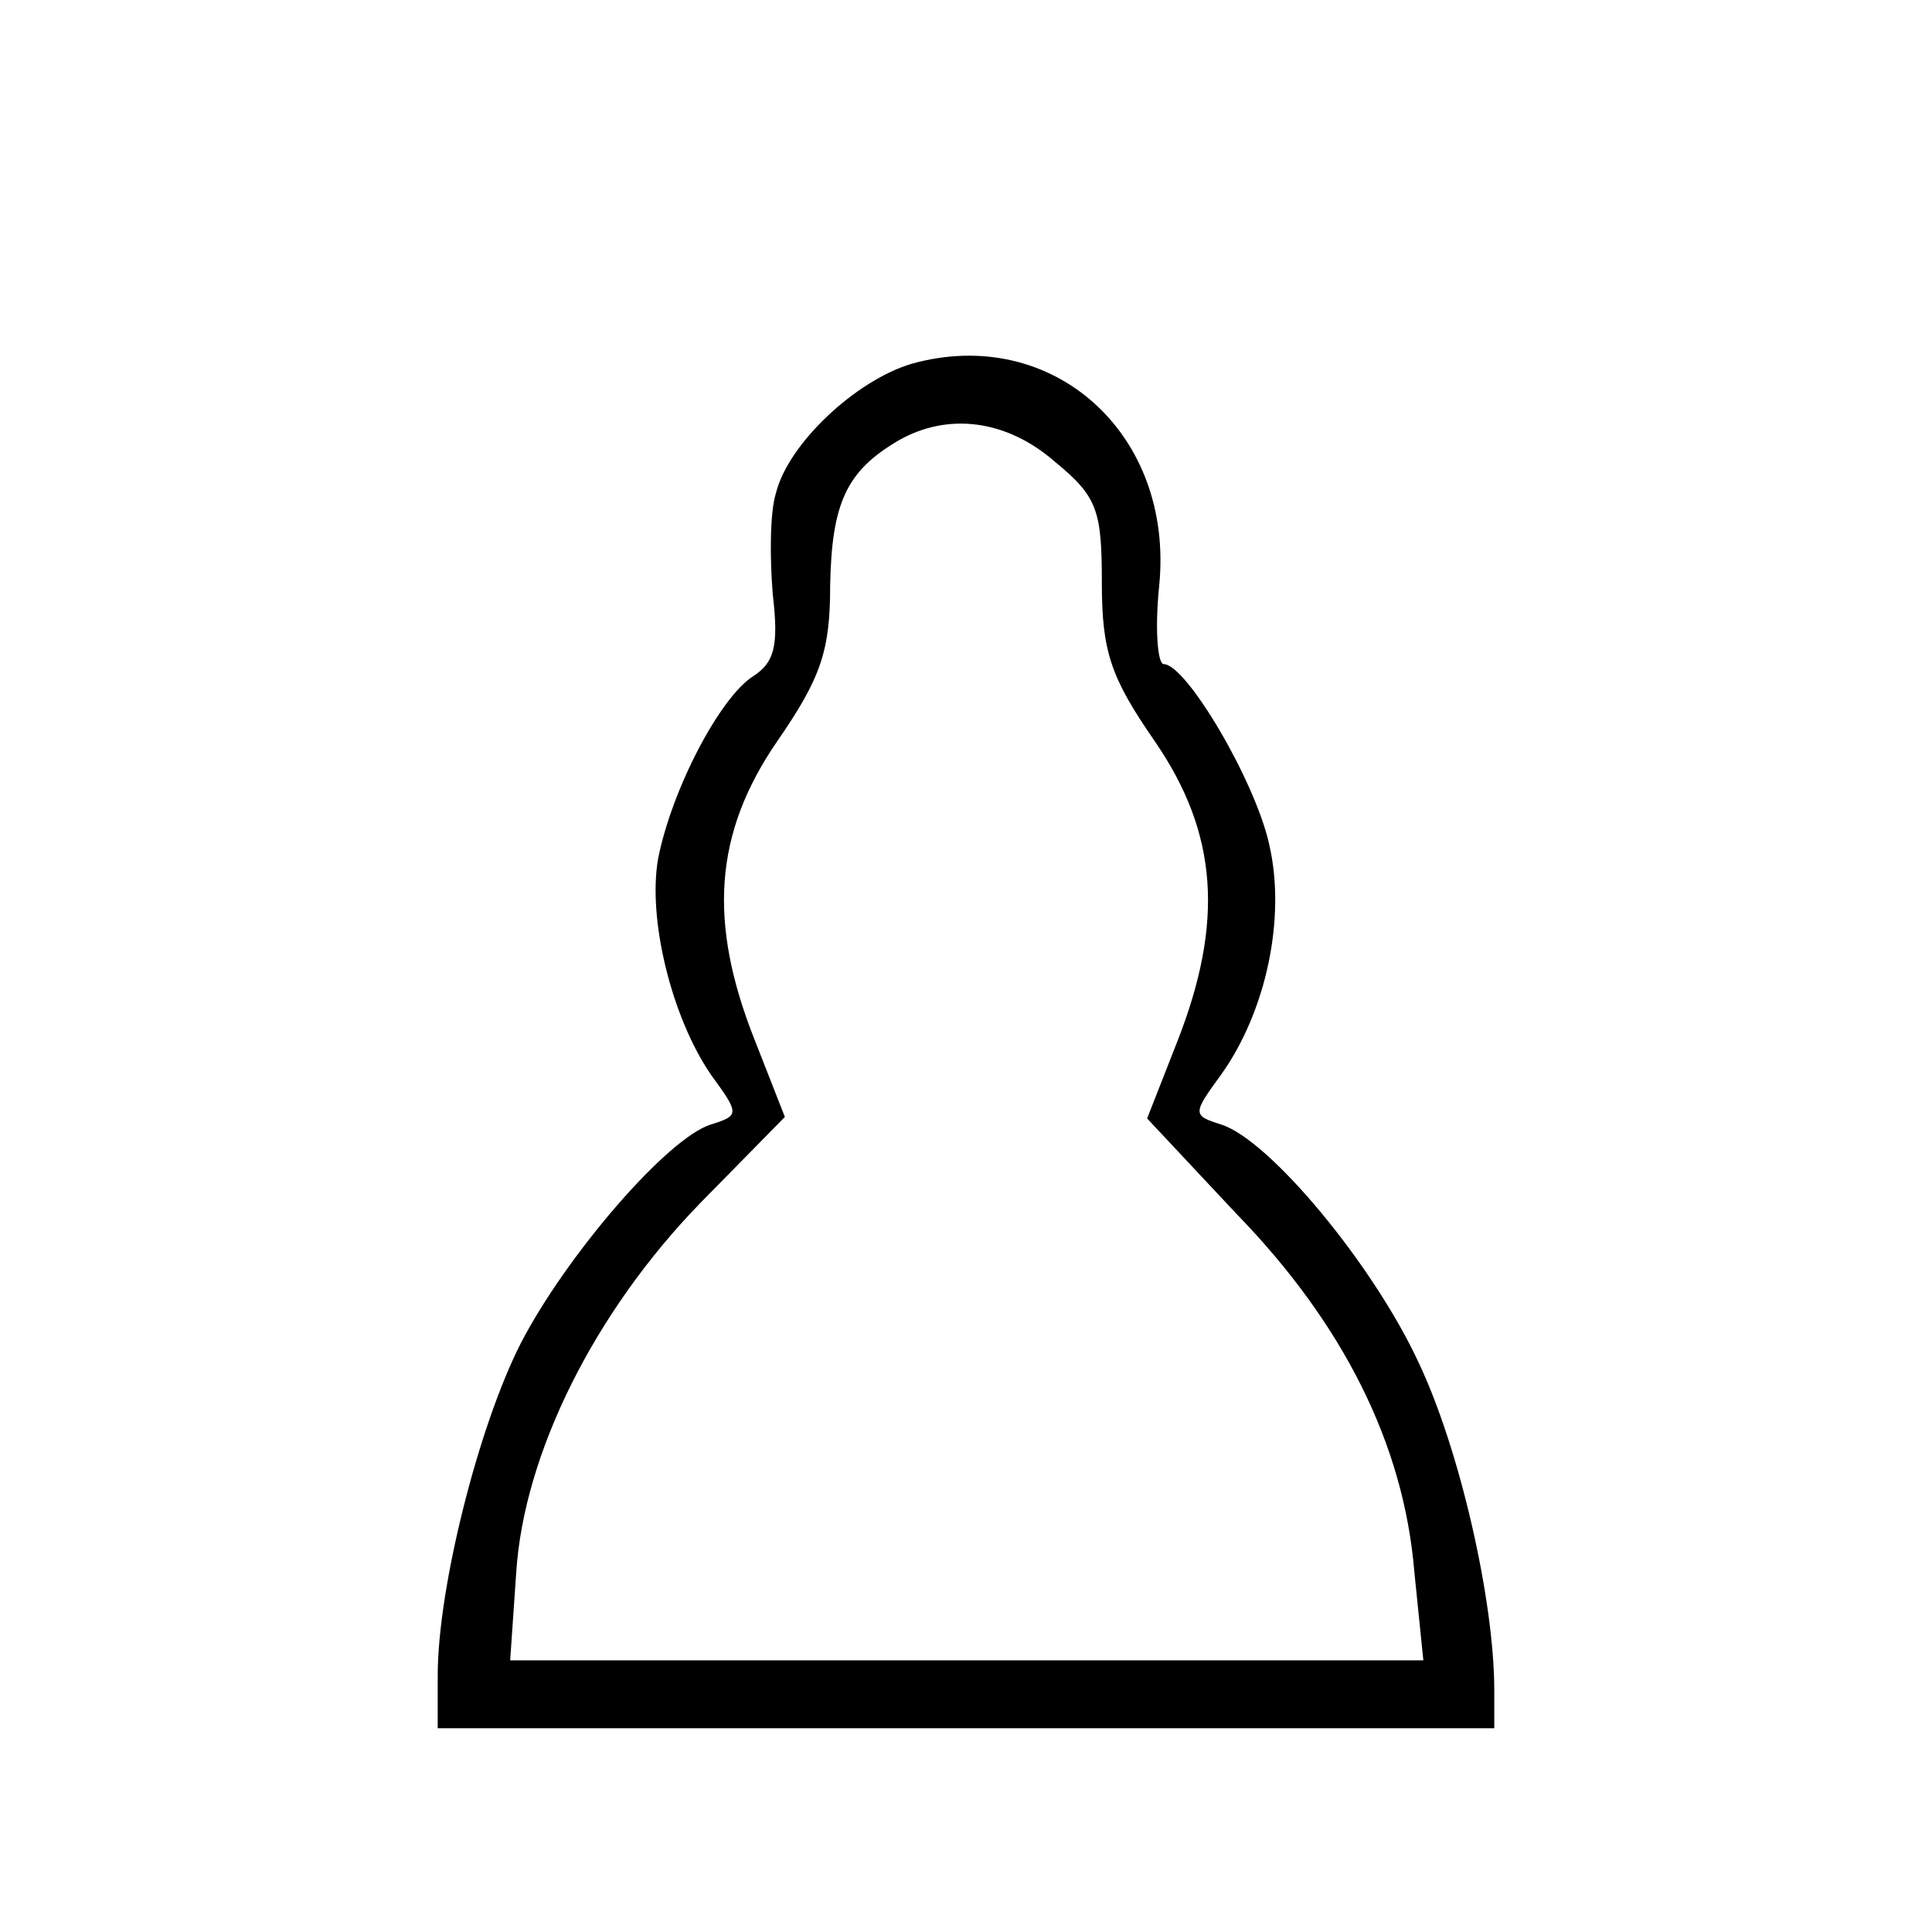  <svg  version="1.0" xmlns="http://www.w3.org/2000/svg"  width="128pt" height="128pt" viewBox="0 0 128 128"  preserveAspectRatio="xMidYMid meet">  <g transform="translate(0,128) scale(0.1,-0.1)" fill="#000000" stroke="none"> <path d="M604 1039 c-37 -11 -82 -53 -90 -86 -4 -13 -4 -43 -2 -67 4 -34 1 -45 -13 -54 -22 -14 -54 -75 -63 -121 -7 -40 9 -105 35 -143 19 -26 19 -27 0 -33 -29 -9 -96 -87 -126 -145 -28 -55 -55 -162 -55 -220 l0 -35 350 0 350 0 0 25 c0 60 -23 160 -50 217 -30 65 -99 148 -131 158 -19 6 -19 7 0 33 30 42 43 104 32 152 -9 42 -55 120 -70 120 -4 0 -6 23 -3 52 10 101 -71 173 -164 147z m95 -65 c28 -23 31 -32 31 -80 0 -46 6 -63 35 -105 42 -61 46 -120 15 -199 l-20 -51 59 -63 c71 -73 111 -153 118 -237 l6 -59 -303 0 -302 0 4 58 c5 79 52 173 122 245 l56 57 -20 51 c-31 78 -27 137 15 198 29 42 35 60 35 103 1 55 11 76 45 96 33 19 72 14 104 -14z"/> </g> </svg> 